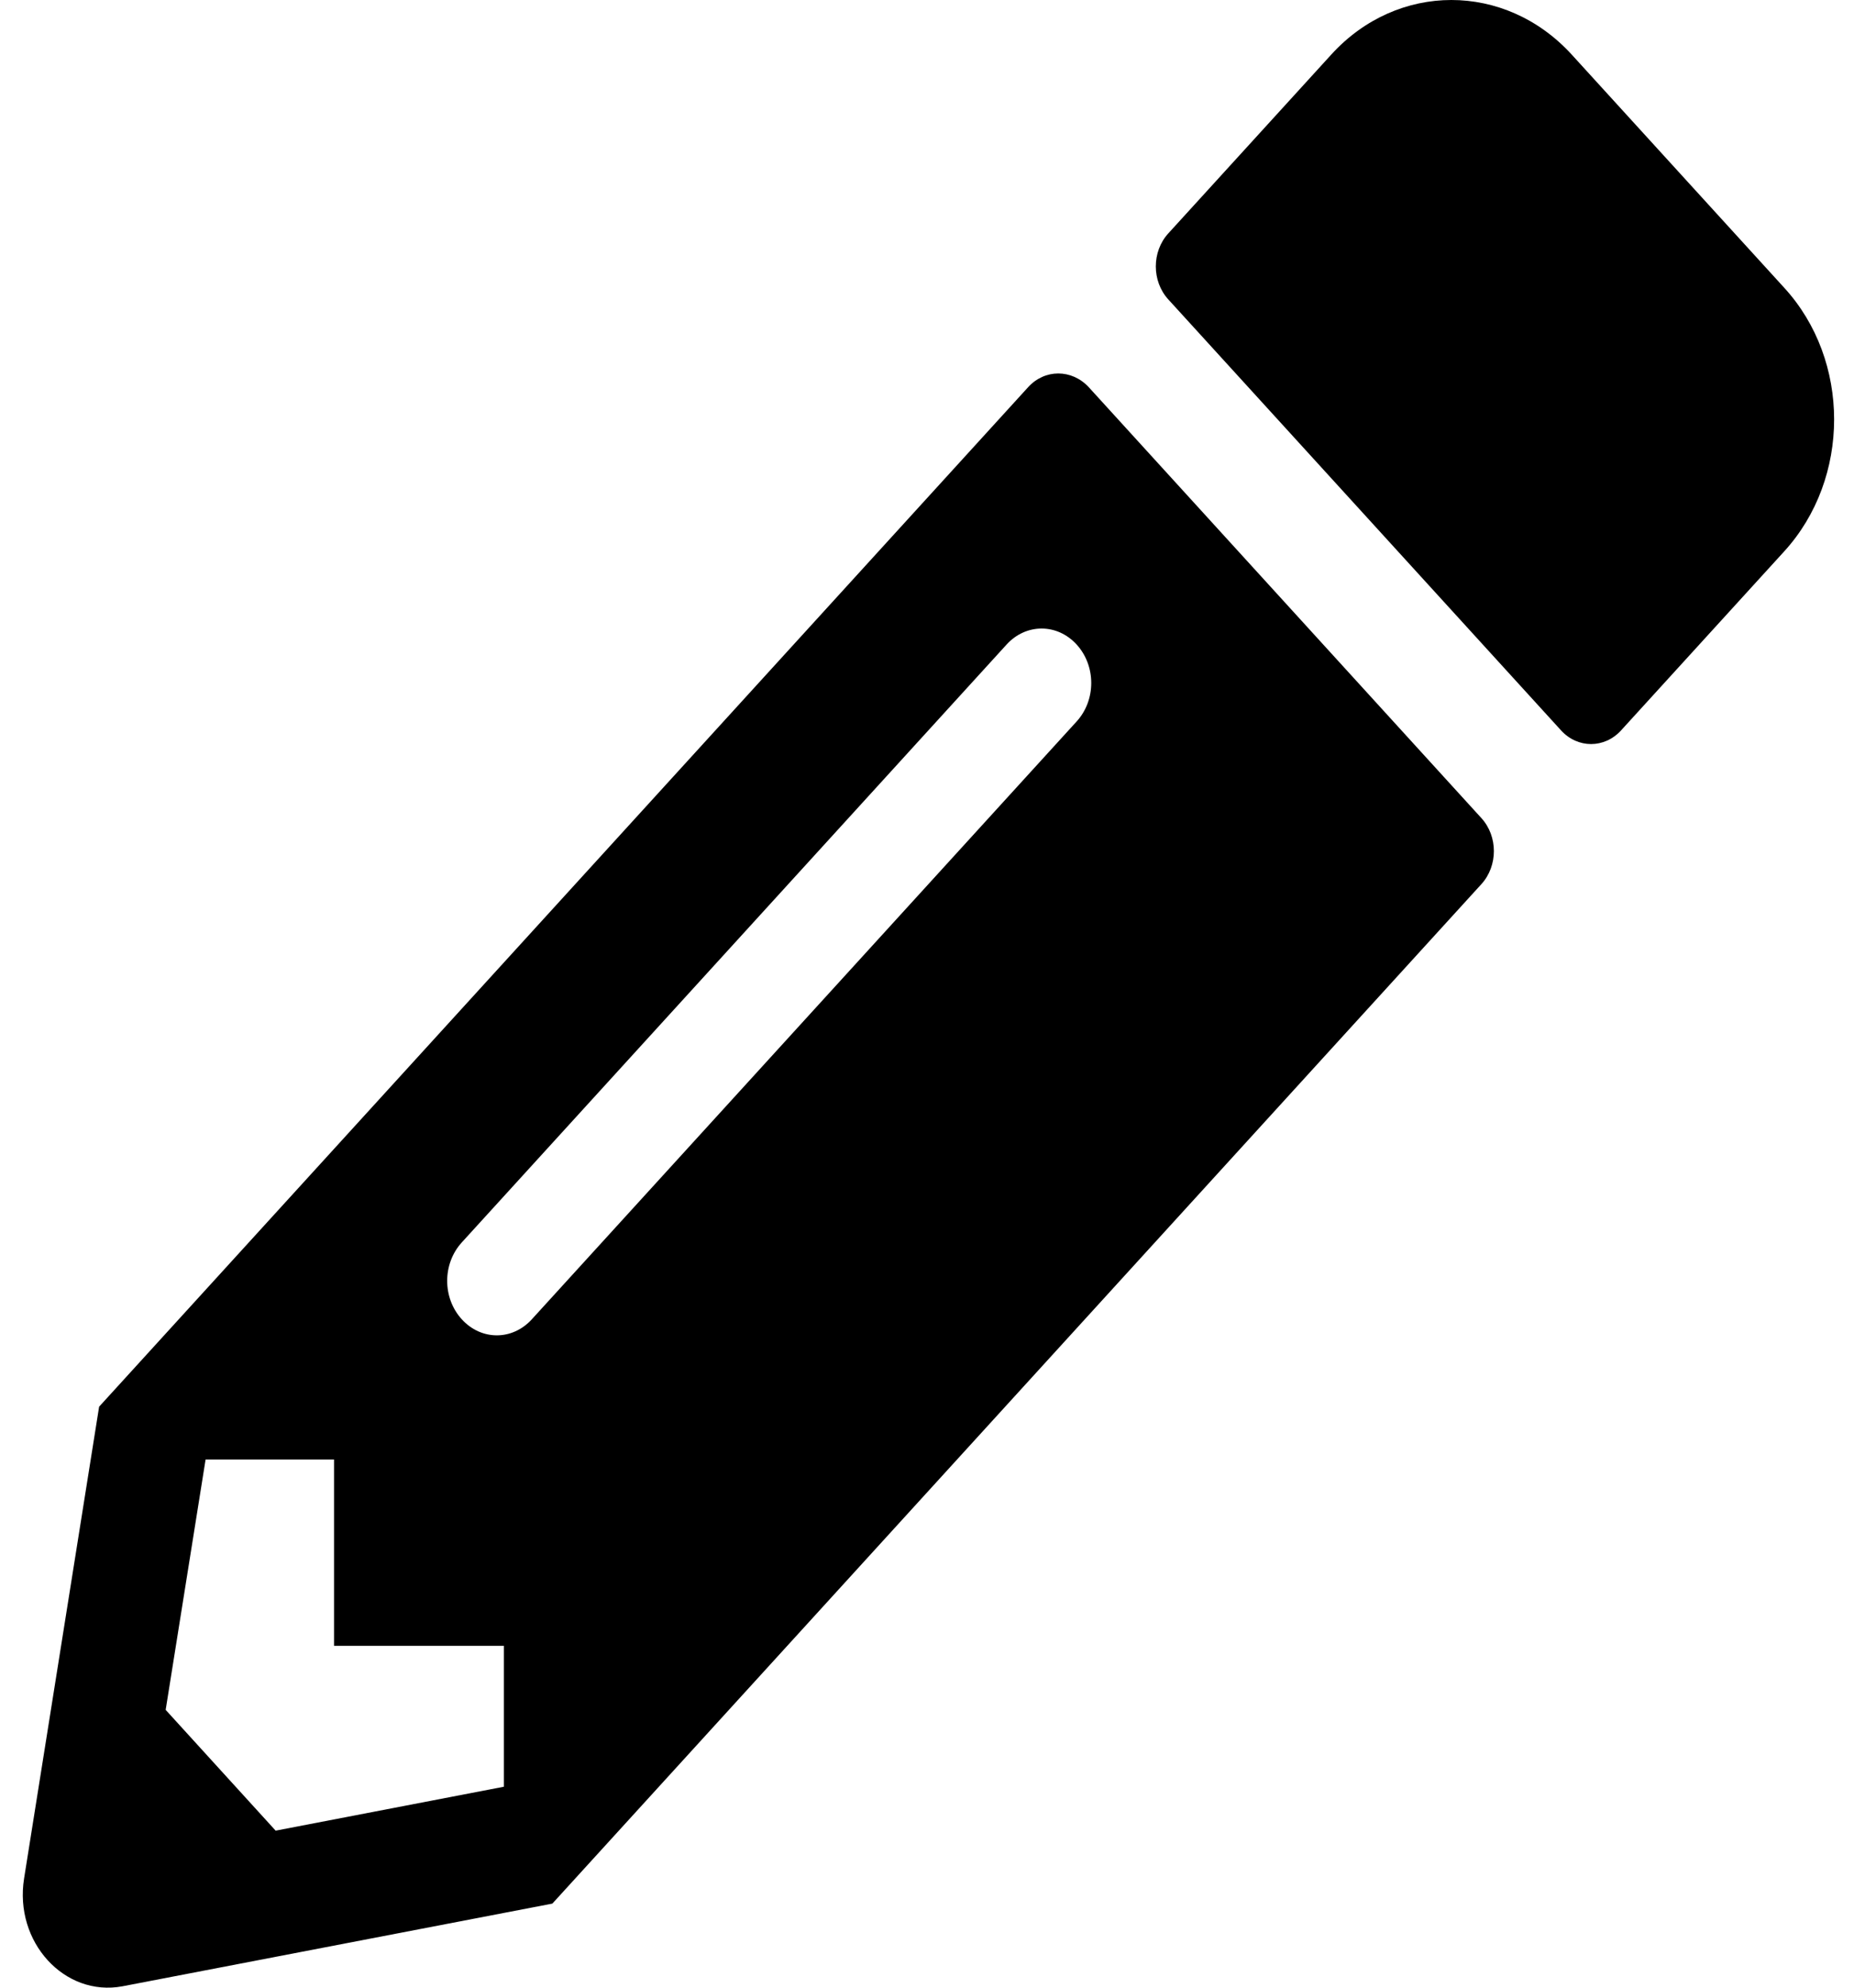 <svg width="28" height="30" viewBox="0 0 28 30" fill="none" xmlns="http://www.w3.org/2000/svg">
<path d="M26.946 8.322L24.483 11.023C24.232 11.299 23.826 11.299 23.575 11.023L17.644 4.519C17.393 4.244 17.393 3.798 17.644 3.523L20.107 0.822C21.106 -0.274 22.731 -0.274 23.735 0.822L26.946 4.343C27.951 5.439 27.951 7.221 26.946 8.322ZM15.528 5.843L1.497 21.231L0.364 28.35C0.21 29.311 0.974 30.143 1.85 29.979L8.342 28.731L22.373 13.344C22.624 13.068 22.624 12.623 22.373 12.348L16.442 5.843C16.185 5.568 15.779 5.568 15.528 5.843ZM6.974 19.912C6.68 19.59 6.68 19.075 6.974 18.752L15.202 9.728C15.496 9.406 15.966 9.406 16.26 9.728C16.554 10.051 16.554 10.566 16.26 10.889L8.032 19.912C7.738 20.235 7.268 20.235 6.974 19.912ZM5.045 24.84H7.61V26.967L4.163 27.63L2.502 25.807L3.105 22.028H5.045V24.84Z" fill="black"/>
</svg>

